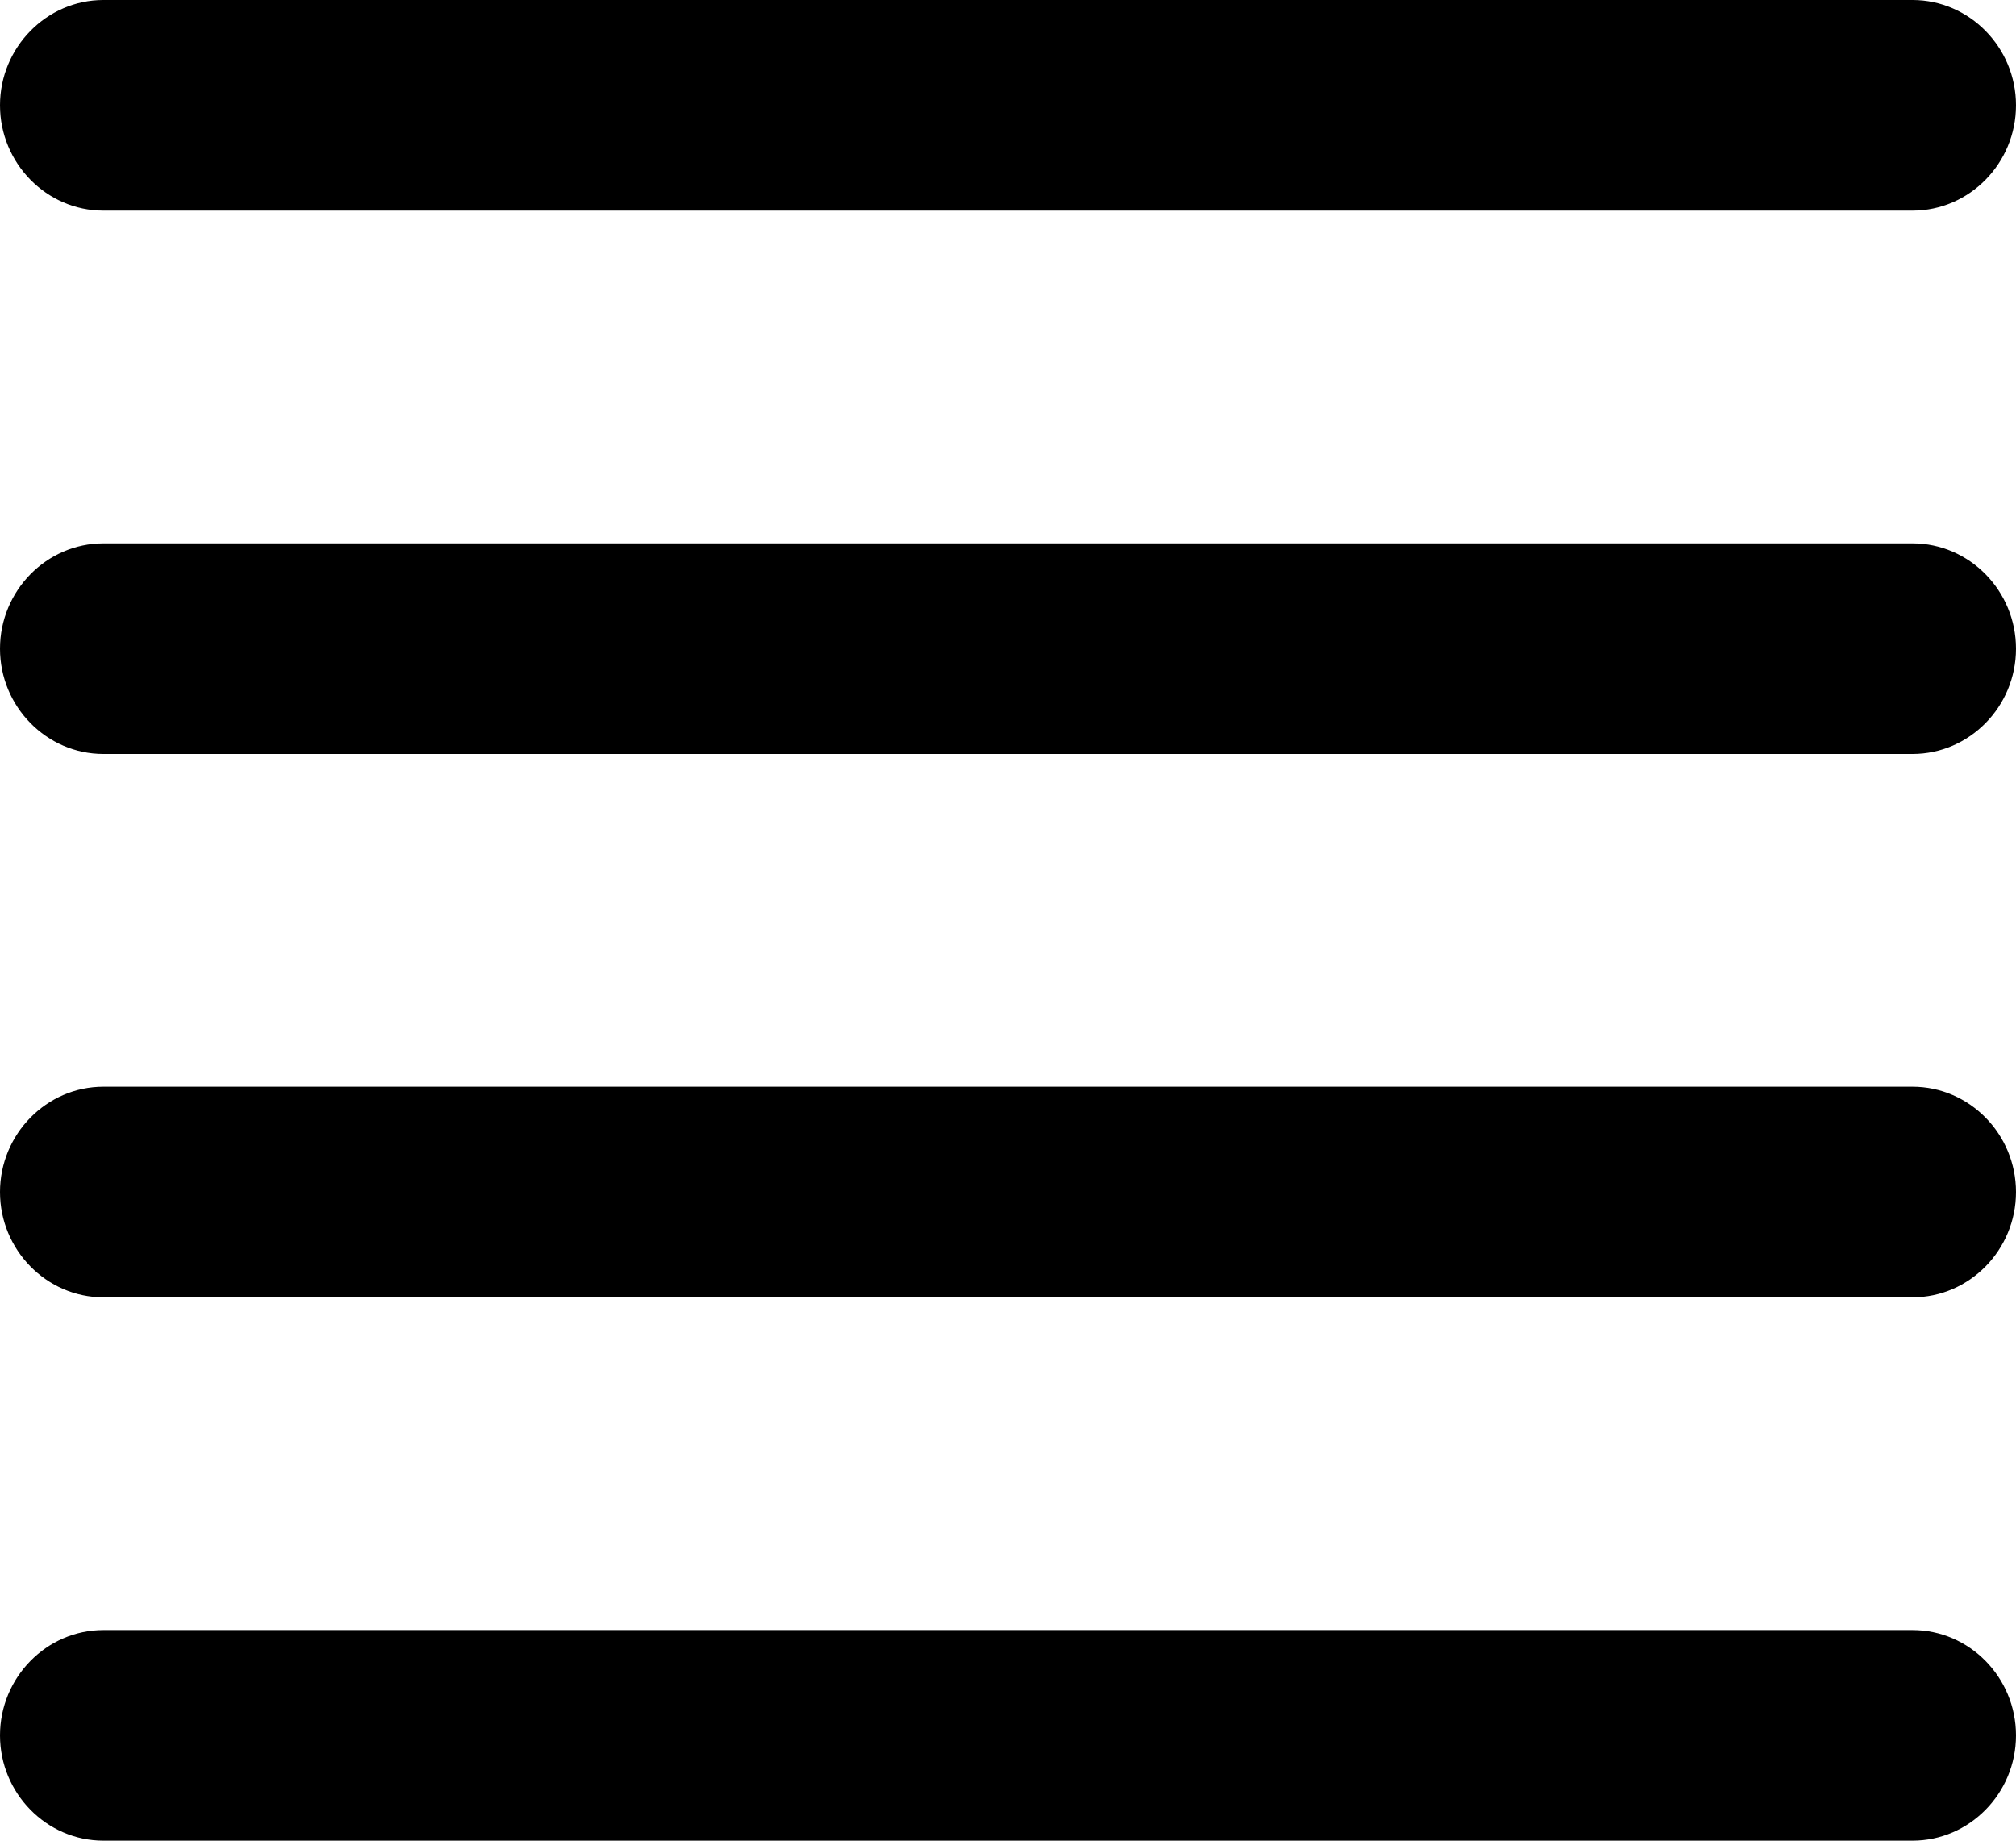 <svg width="23" height="21" viewBox="0 0 23 21" fill="none" xmlns="http://www.w3.org/2000/svg">
<path d="M21.82 2.403H1.179C0.531 2.403 0 1.862 0 1.201C0 0.541 0.531 0 1.179 0H21.82C22.469 0 23 0.541 23 1.201C23 1.862 22.469 2.403 21.82 2.403Z" fill="black"/>
<path d="M21.82 8.602H1.179C0.531 8.602 0 8.061 0 7.401C0 6.74 0.531 6.199 1.179 6.199H21.82C22.469 6.199 23 6.74 23 7.401C23 8.061 22.469 8.602 21.82 8.602Z" fill="black"/>
<path d="M21.82 14.801H1.179C0.531 14.801 0 14.26 0 13.6C0 12.939 0.531 12.398 1.179 12.398H21.82C22.469 12.398 23 12.939 23 13.6C23 14.26 22.469 14.801 21.82 14.801Z" fill="black"/>
<path d="M21.82 21H1.179C0.531 21 0 20.459 0 19.799C0 19.138 0.531 18.597 1.179 18.597H21.82C22.469 18.597 23 19.138 23 19.799C23 20.459 22.469 21 21.82 21Z" fill="black"/>
</svg>
